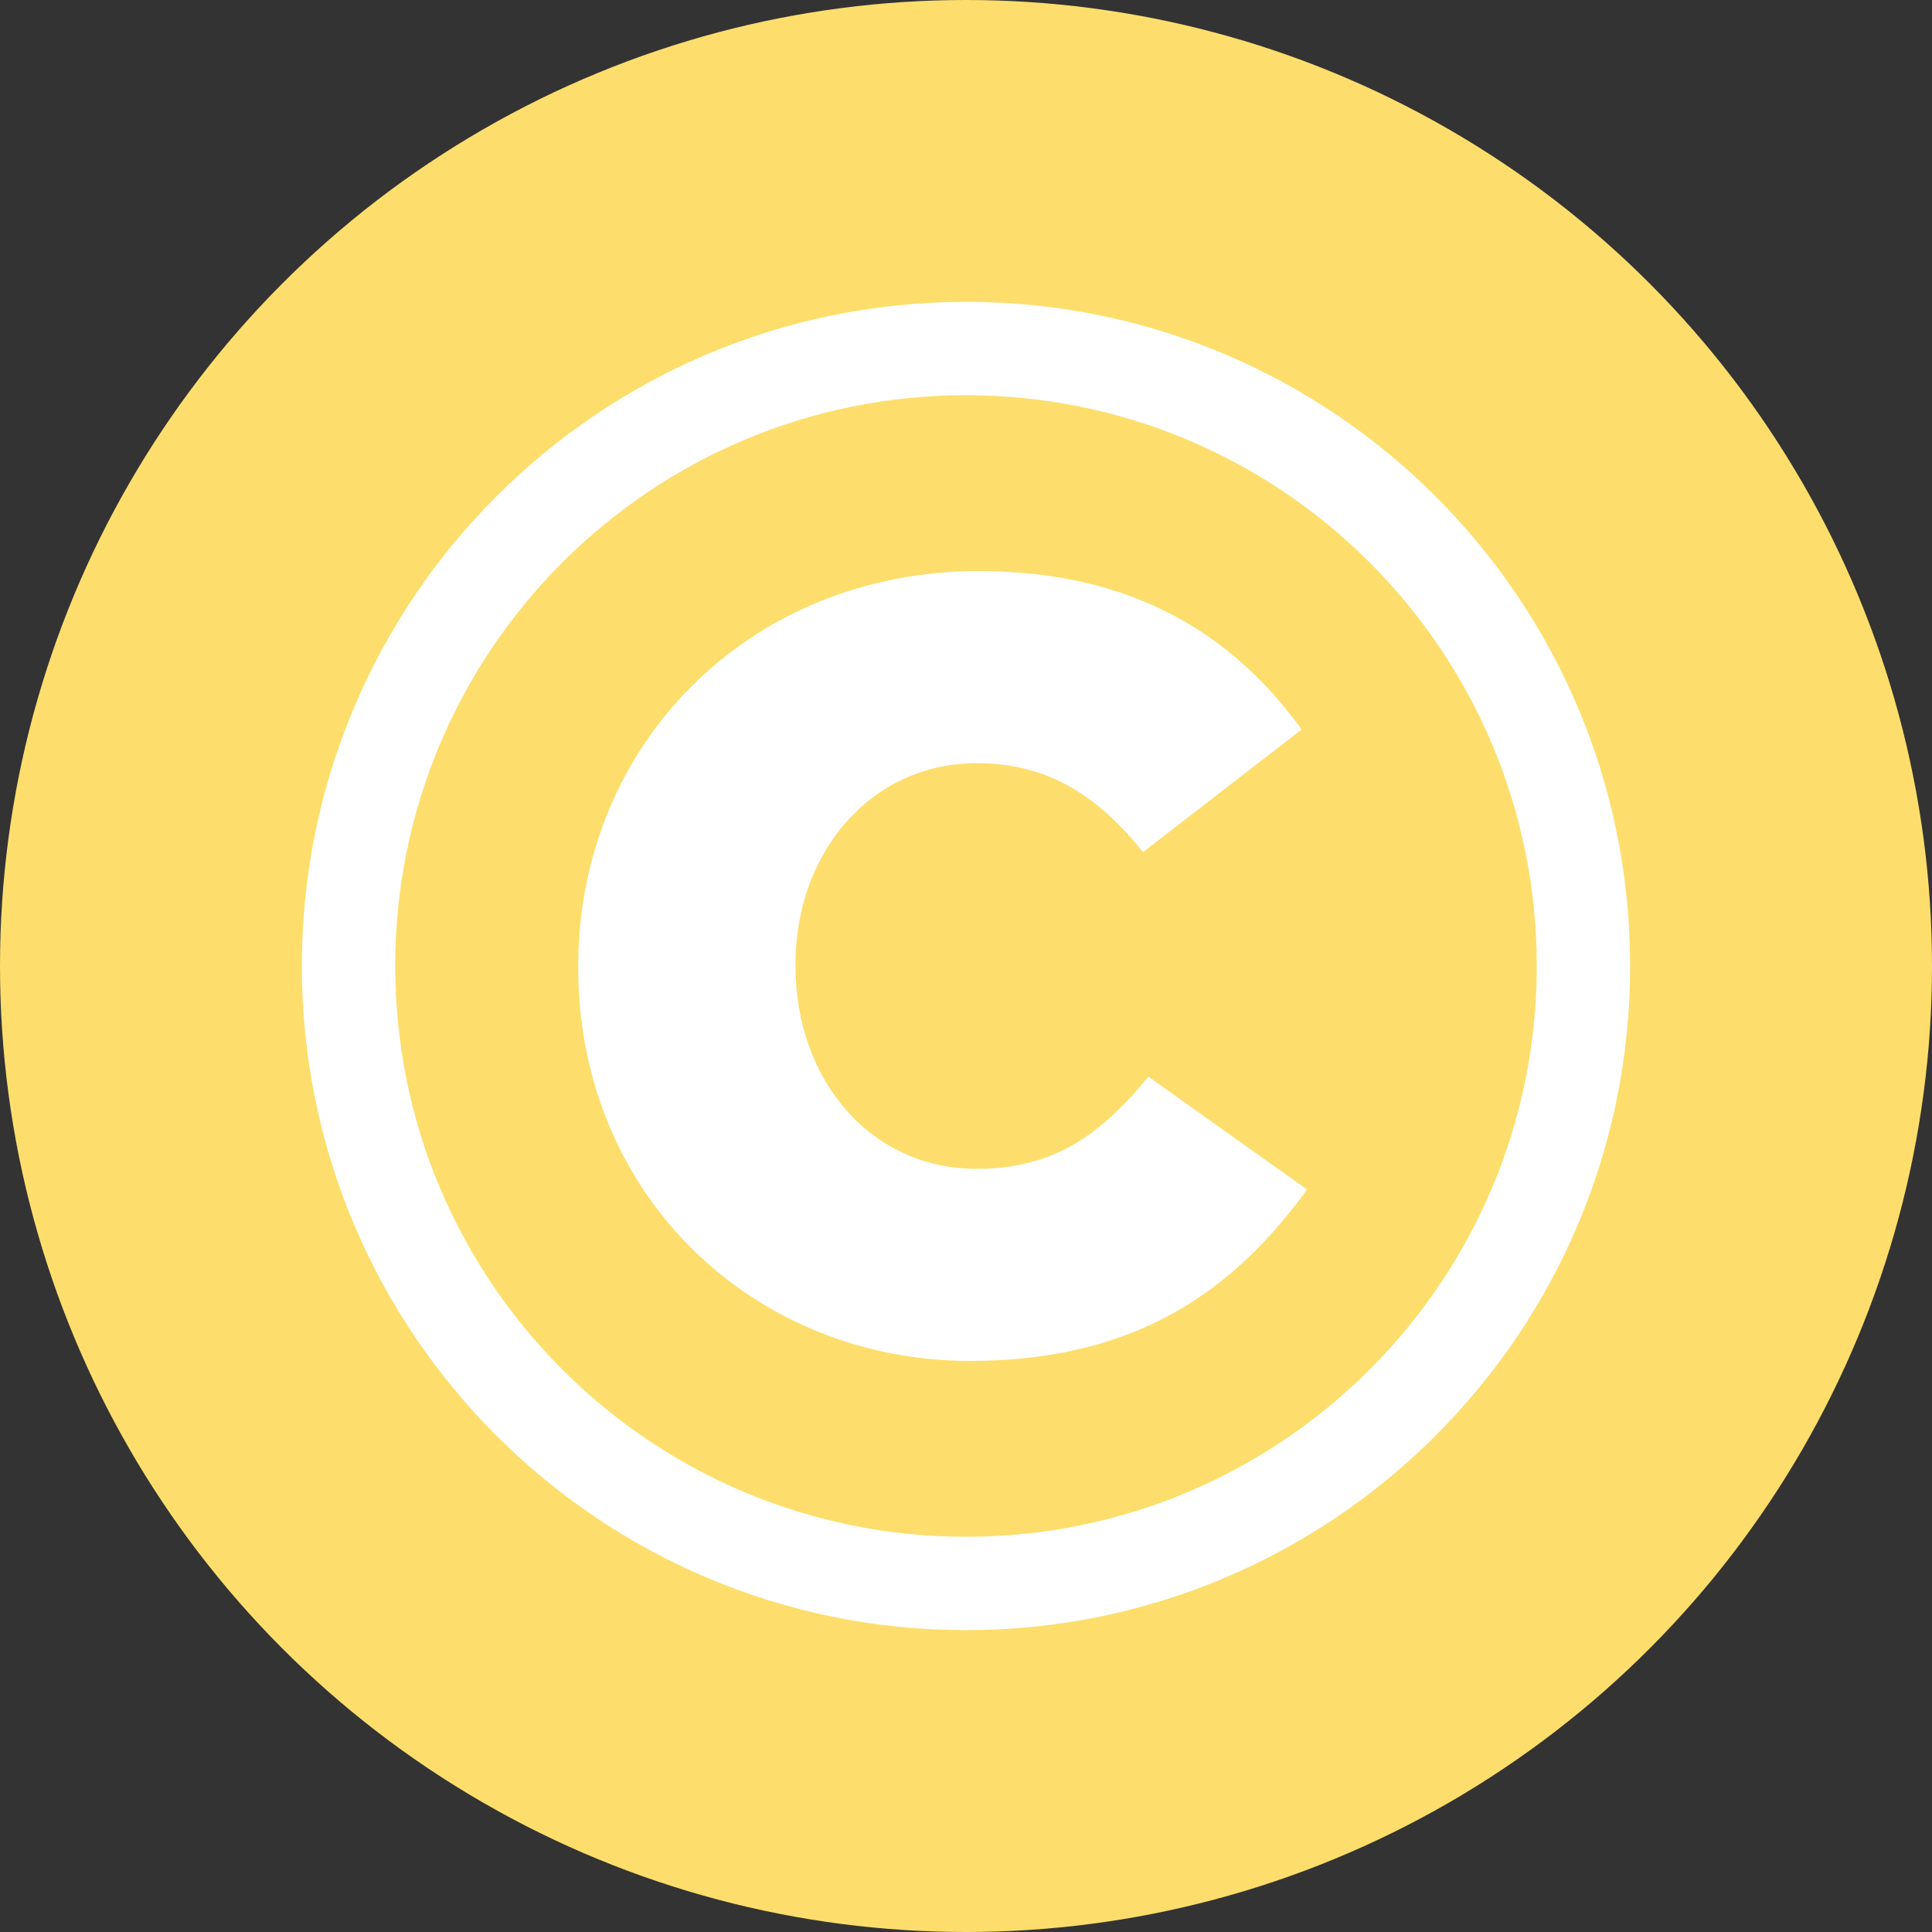 <?xml version="1.0" encoding="UTF-8"?>
<svg width="32px" height="32px" viewBox="0 0 32 32" version="1.1" xmlns="http://www.w3.org/2000/svg" xmlns:xlink="http://www.w3.org/1999/xlink">
    <rect x="0" y="0" width="32" height="32" fill="#333333" stroke="none"/>
    <!-- Generator: Sketch 51.2 (57519) - http://www.bohemiancoding.com/sketch -->
    <title>currency/ctr</title>
    <desc>Created with Sketch.</desc>
    <defs></defs>
    <g id="currency/ctr" stroke="none" stroke-width="1" fill="none" fill-rule="evenodd">
        <g id="ctr" fill-rule="nonzero">
            <circle id="Oval" fill="#FDDE6C" cx="16" cy="16" r="16"></circle>
            <path d="M16,27 C9.925,27 5,22.075 5,16 C5,9.925 9.925,5 16,5 C22.075,5 27,9.925 27,16 C27,22.075 22.075,27 16,27 Z M16,25.454 C21.221,25.454 25.454,21.221 25.454,16 C25.454,10.779 21.221,6.546 16,6.546 C10.779,6.546 6.546,10.779 6.546,16 C6.546,21.221 10.779,25.454 16,25.454 Z M16.072,22.541 C12.475,22.541 9.578,19.791 9.578,16.036 L9.578,16 C9.578,12.334 12.403,9.459 16.216,9.459 C18.788,9.459 20.443,10.538 21.559,12.083 L18.932,14.113 C18.213,13.215 17.385,12.64 16.18,12.64 C14.417,12.64 13.176,14.131 13.176,15.964 L13.176,16 C13.176,17.887 14.417,19.36 16.18,19.36 C17.493,19.36 18.267,18.749 19.022,17.833 L21.649,19.702 C20.461,21.337 18.86,22.541 16.072,22.541 Z" id="Shape" fill="#FFFFFF"></path>
        </g>
    </g>
</svg>